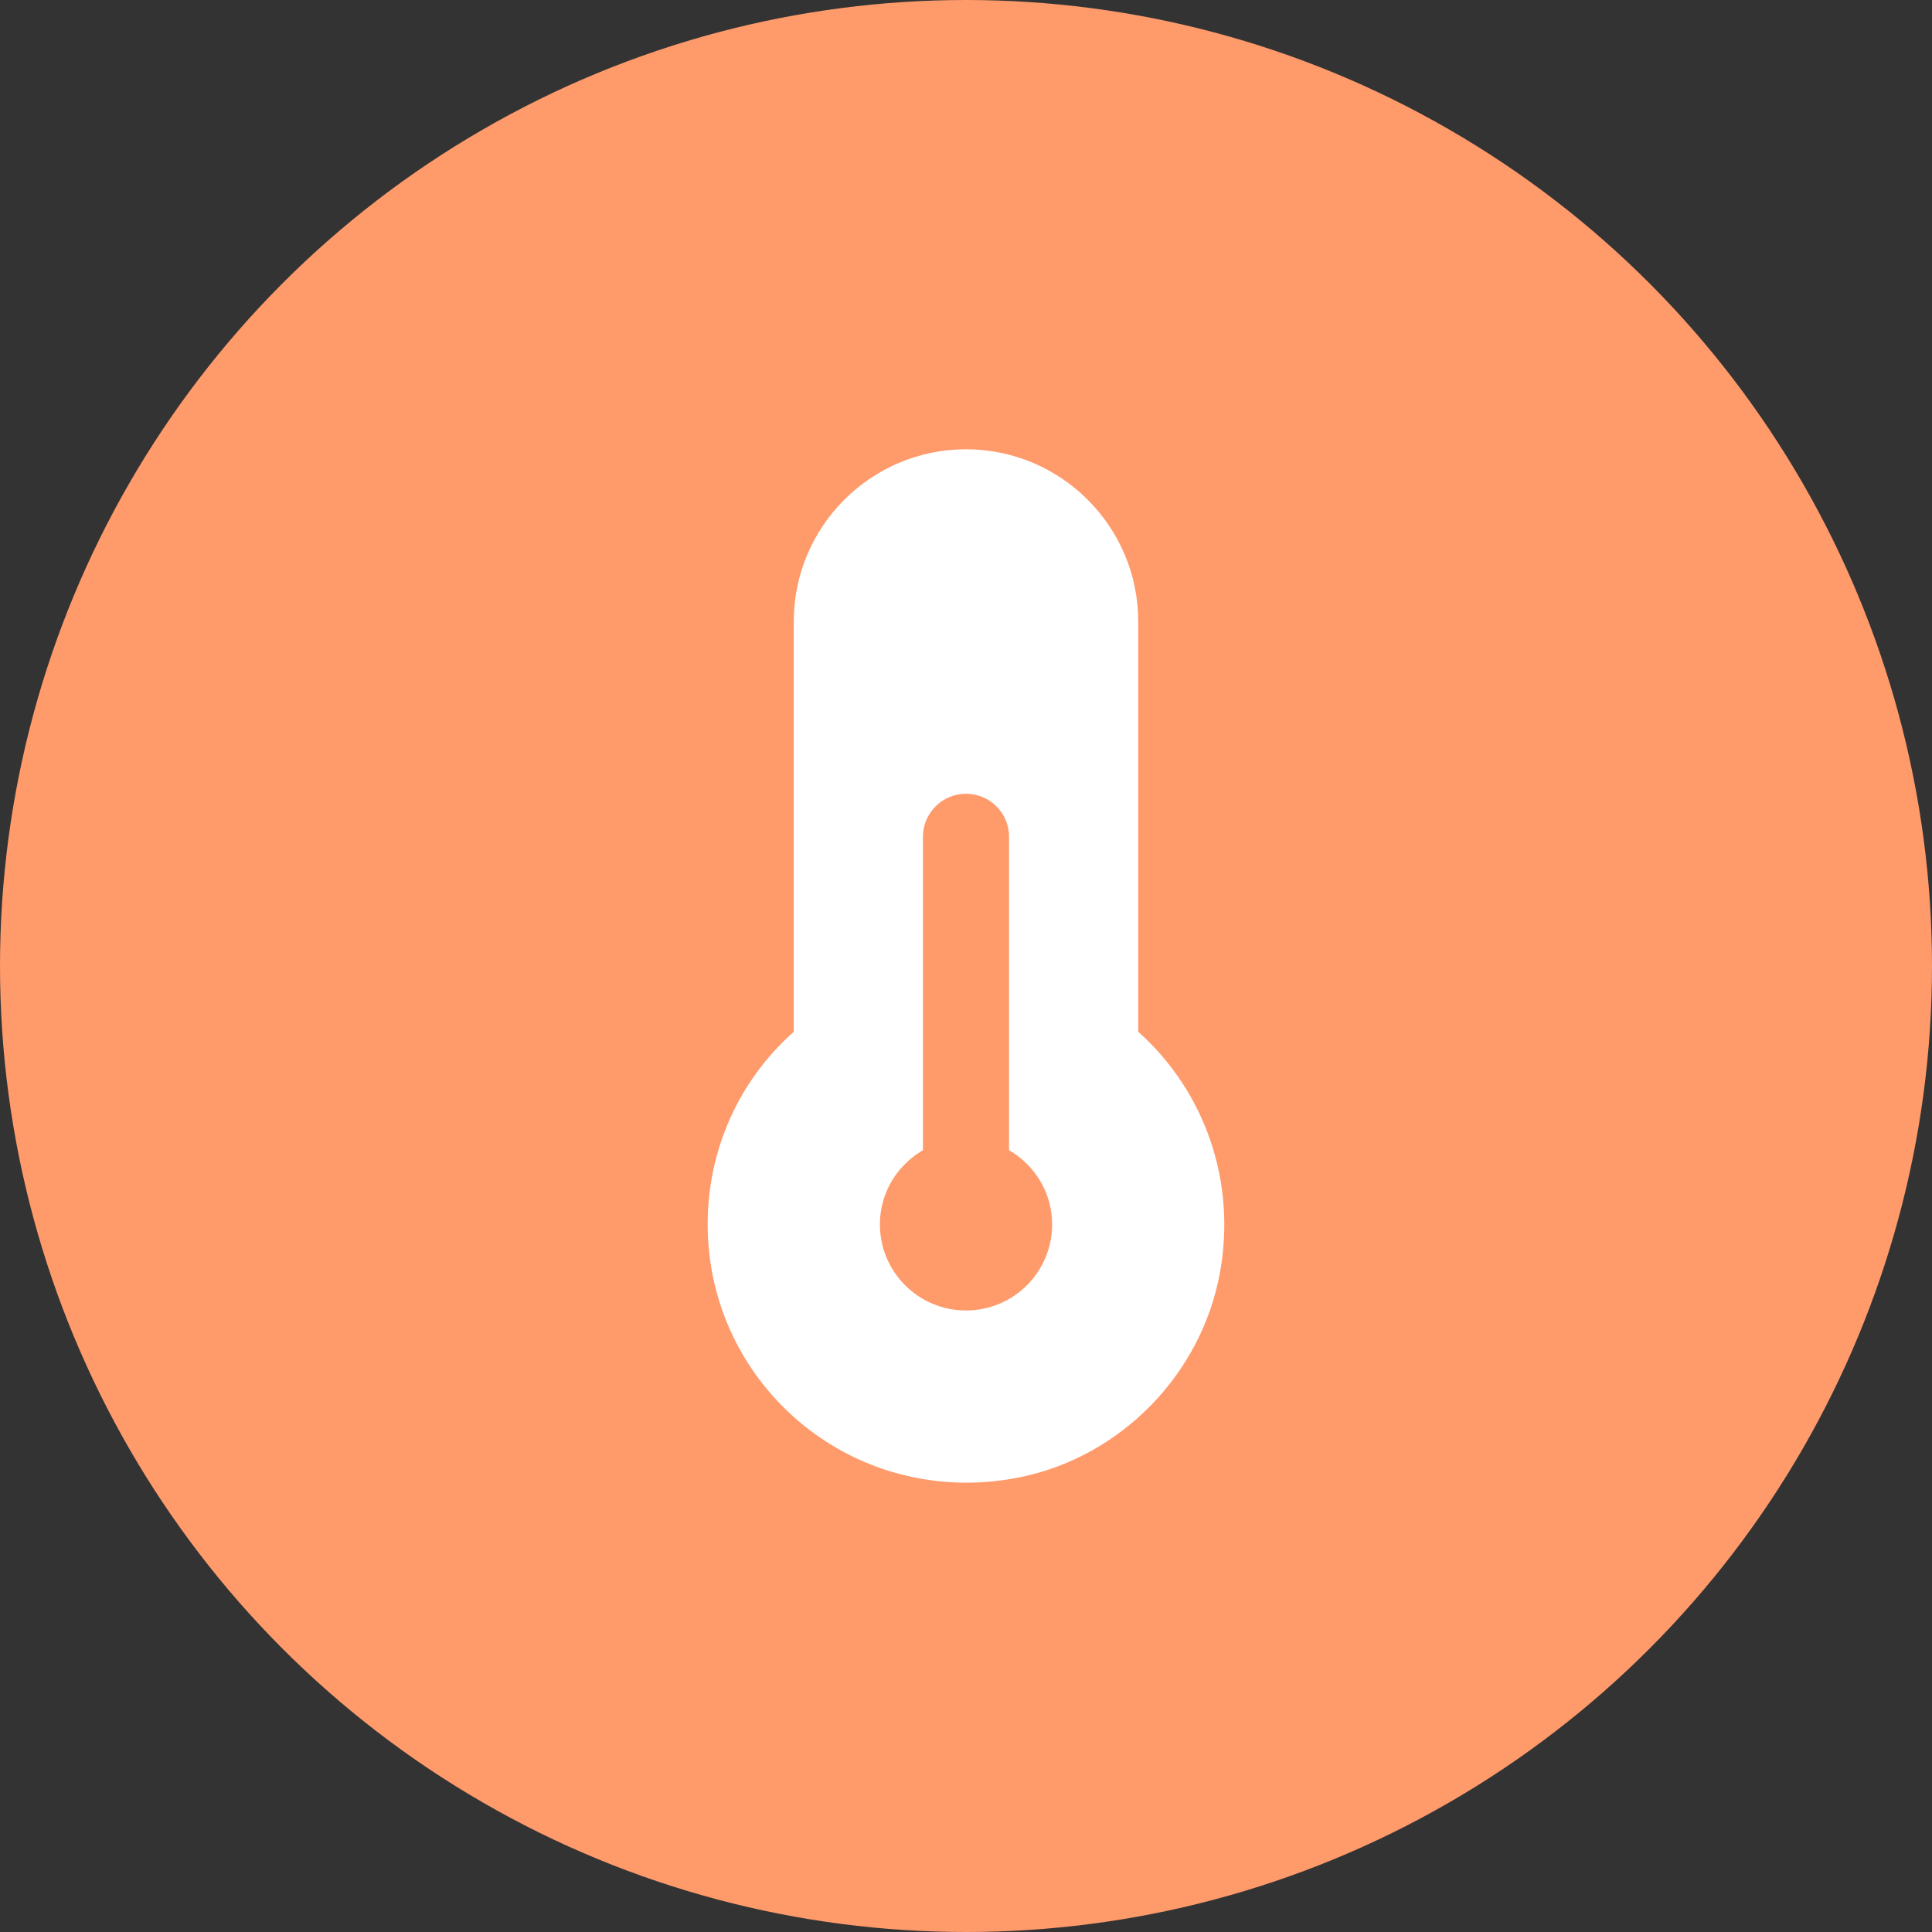 <svg width="60" height="60" viewBox="0 0 60 60" fill="none" xmlns="http://www.w3.org/2000/svg">
<rect x="0" y="0" width="60" height="60" fill="#333333" stroke="none"/>
<circle cx="30" cy="30" r="30" fill="#FF9A6B"/>
<g clip-path="url(#clip0_1702_100384)">
<path d="M35.349 32.042V19.302C35.349 16.352 32.95 13.953 30 13.953C27.05 13.953 24.651 16.352 24.651 19.302V32.042C22.943 33.563 21.977 35.708 21.977 38.024C21.977 40.45 23.057 42.72 24.941 44.252C26.384 45.424 28.169 46.046 30.012 46.046C30.576 46.046 31.145 45.987 31.712 45.87C34.837 45.217 37.319 42.663 37.889 39.511C38.397 36.704 37.43 33.903 35.349 32.042ZM30 40.698C28.523 40.698 27.326 39.502 27.326 38.024C27.326 37.037 27.867 36.184 28.663 35.72V25.988C28.663 25.25 29.261 24.651 30 24.651C30.74 24.651 31.337 25.25 31.337 25.988V35.72C32.133 36.184 32.675 37.037 32.675 38.024C32.675 39.502 31.478 40.698 30 40.698Z" fill="white"/>
</g>
<defs>
<clipPath id="clip0_1702_100384">
<rect width="32.093" height="32.093" fill="white" transform="translate(13.953 13.953)"/>
</clipPath>
</defs>
</svg>

